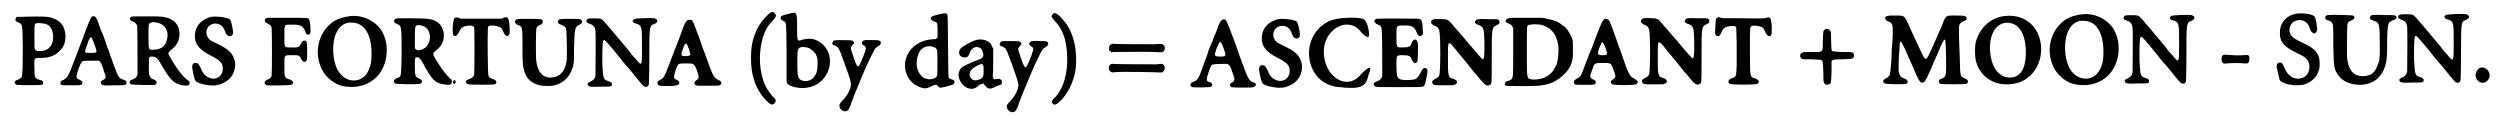 <?xml version='1.0' encoding='utf-8'?>
<svg xmlns="http://www.w3.org/2000/svg" xmlns:xlink="http://www.w3.org/1999/xlink" width="546px" height="26px" viewBox="0 0 5464 261" version="1.1">
<defs>
<path id="gl3337" d="M 37 34 C 33 34 29 34 28 34 C 27 36 25 39 25 40 C 25 42 28 45 31 46 C 37 48 40 51 40 58 C 42 64 42 154 40 160 C 40 167 37 169 30 172 C 22 174 22 180 28 183 C 31 184 79 184 83 183 C 86 182 87 180 86 177 C 85 174 83 173 78 172 C 68 169 67 167 67 148 C 66 123 66 124 81 124 C 99 124 110 120 121 110 C 132 100 135 90 135 75 C 134 52 121 38 96 34 C 89 33 53 33 37 34 M 91 49 C 102 53 107 61 108 76 C 109 97 97 110 77 109 C 72 109 70 108 68 105 C 67 103 67 102 67 78 C 67 49 67 50 71 48 C 74 47 86 48 91 49 z" fill="black"/><!-- width=149 height=199 -->
<path id="gl1537" d="M 79 11 C 76 12 75 15 65 40 C 57 63 35 118 32 127 C 26 142 23 146 16 150 C 10 152 9 154 9 157 C 9 162 10 162 33 162 C 56 162 57 162 57 156 C 57 153 56 152 49 149 C 44 147 43 144 46 134 C 52 116 55 110 58 109 C 61 108 88 108 92 108 C 97 109 99 113 105 133 C 110 145 109 147 103 150 C 97 153 96 156 99 160 C 102 162 104 163 129 162 C 150 162 151 162 153 159 C 155 154 153 151 145 149 C 138 147 135 142 128 123 C 126 117 123 111 123 109 C 122 106 120 101 118 96 C 117 91 114 85 114 83 C 112 81 110 73 108 67 C 106 61 102 50 98 42 C 95 34 92 25 91 22 C 87 12 84 9 79 11 M 78 58 C 79 60 82 68 86 79 C 90 91 89 91 75 91 C 62 91 61 91 66 78 C 72 58 75 55 78 58 z" fill="black"/><!-- width=168 height=204 -->
<path id="gl3850" d="M 45 12 C 33 12 32 12 30 15 C 28 18 30 21 37 24 C 42 26 43 28 45 32 C 46 35 46 99 46 123 C 46 129 46 135 46 140 C 45 141 45 142 44 144 C 42 147 40 148 36 150 C 28 152 26 158 32 161 C 35 162 80 163 84 162 C 91 159 88 152 81 150 C 72 147 70 142 71 117 C 71 112 71 108 71 103 C 72 102 72 102 73 101 C 75 100 75 100 78 100 C 85 100 90 103 96 114 C 117 151 125 159 144 163 C 156 165 161 163 160 157 C 160 155 160 154 155 151 C 146 145 129 123 118 102 C 112 93 112 92 120 85 C 132 76 138 65 138 51 C 138 26 121 13 91 12 C 74 12 56 12 45 12 M 91 26 C 106 30 115 44 111 61 C 108 77 98 85 81 85 C 70 85 70 87 70 55 C 70 27 70 27 77 25 C 80 24 87 25 91 26 z" fill="black"/><!-- width=175 height=177 -->
<path id="gl1798" d="M 52 11 C 33 16 19 29 17 48 C 15 69 25 83 54 97 C 73 107 78 113 78 124 C 78 146 55 154 38 138 C 34 133 33 132 30 124 C 25 114 23 112 19 112 C 13 111 10 116 11 123 C 14 141 16 150 20 153 C 28 159 56 164 68 160 C 92 154 106 136 105 113 C 103 95 94 84 72 73 C 60 67 55 65 52 63 C 33 50 43 22 66 26 C 74 28 79 32 83 43 C 85 49 87 51 89 52 C 93 55 98 53 100 49 C 102 45 97 21 94 17 C 90 12 64 9 52 11 z" fill="black"/><!-- width=119 height=175 -->
<path id="gl2051" d="M 33 30 C 29 31 27 33 27 36 C 27 39 28 40 34 43 C 39 46 41 47 42 52 C 43 57 43 153 42 157 C 41 161 39 163 34 165 C 25 169 24 175 32 178 C 36 179 82 178 85 177 C 92 174 90 168 81 165 C 70 162 70 160 70 135 C 70 111 69 112 87 112 C 101 112 103 112 106 119 C 110 126 113 128 116 126 C 120 123 120 123 120 103 C 120 82 119 80 114 80 C 111 80 109 82 106 87 C 103 94 100 96 85 95 C 69 95 70 96 70 70 C 70 43 69 45 87 45 C 105 45 110 47 115 58 C 117 64 119 67 122 67 C 127 67 128 63 127 50 C 126 39 126 37 124 34 C 123 30 124 30 76 30 C 54 30 33 30 33 30 z" fill="black"/><!-- width=142 height=194 -->
<path id="gl20994" d="M 84 13 C 68 15 54 19 43 27 C 15 48 4 86 16 120 C 23 142 42 160 63 166 C 88 172 114 168 133 153 C 165 129 172 76 149 42 C 134 22 109 11 84 13 M 91 28 C 116 31 130 58 129 99 C 129 114 127 122 123 131 C 110 163 70 162 54 130 C 43 108 42 72 51 52 C 59 33 73 25 91 28 z" fill="black"/><!-- width=175 height=183 -->
<path id="gl5129" d="M 35 13 C 27 13 23 17 25 22 C 27 24 28 24 34 27 C 40 30 41 34 41 80 C 41 113 40 133 39 137 C 38 141 36 143 31 144 C 27 146 25 148 24 150 C 24 153 25 155 27 156 C 31 158 76 158 81 157 C 88 154 87 148 79 145 C 71 142 70 139 70 118 C 70 101 70 100 73 99 C 77 97 81 100 87 110 C 107 148 114 155 134 158 C 147 160 151 159 151 152 C 151 148 151 148 148 146 C 139 137 133 130 120 110 C 108 91 108 90 116 84 C 133 72 138 52 130 34 C 124 22 113 15 94 14 C 86 13 43 13 35 13 M 88 30 C 108 37 108 70 89 80 C 80 85 72 84 70 78 C 70 73 70 34 71 32 C 73 27 79 27 88 30 z" fill="black"/><!-- width=166 height=173 -->
<path id="gl14606" d="M 21 37 C 18 39 18 41 16 57 C 16 74 16 77 22 77 C 25 76 26 75 30 68 C 34 59 37 57 45 55 C 54 53 61 54 63 58 C 64 60 64 158 63 162 C 61 168 58 169 51 172 C 43 174 43 181 51 183 C 56 184 106 184 108 183 C 115 180 112 173 103 171 C 97 169 95 167 94 162 C 93 157 92 75 93 64 C 93 55 94 54 102 54 C 108 54 114 55 118 57 C 122 58 125 61 127 68 C 131 77 135 79 139 75 C 141 73 141 72 141 63 C 140 37 138 33 127 37 C 126 38 124 39 123 39 C 108 39 93 39 79 39 C 64 39 49 39 34 39 C 33 39 31 38 30 37 C 24 36 24 36 21 37 M 18 175 C 16 178 16 178 18 181 C 19 183 19 183 21 181 C 23 179 23 178 22 175 C 20 173 19 173 18 175 z" fill="black"/><!-- width=156 height=198 -->
<path id="gl5396" d="M 34 24 C 27 27 28 33 36 37 C 46 40 46 39 46 86 C 46 126 47 128 50 138 C 54 154 66 165 84 169 C 91 171 110 171 117 169 C 139 163 153 147 158 122 C 159 118 159 109 159 89 C 160 43 161 41 171 36 C 178 33 179 27 172 24 C 170 23 132 23 129 24 C 121 26 122 34 130 36 C 138 39 141 41 142 48 C 143 52 144 108 143 114 C 140 136 131 148 115 151 C 93 156 79 142 76 114 C 75 97 75 48 77 43 C 78 40 81 38 84 37 C 92 34 93 26 86 24 C 82 23 37 23 34 24 z" fill="black"/><!-- width=191 height=186 -->
<path id="gl3091" d="M 18 20 C 12 23 13 29 21 31 C 30 34 33 38 34 47 C 35 52 34 139 34 144 C 33 151 31 153 25 157 C 17 160 15 163 18 166 C 19 169 23 170 45 169 C 69 169 69 169 70 165 C 71 162 69 159 63 157 C 51 154 51 152 49 118 C 49 87 49 69 52 67 C 54 65 59 71 83 100 C 87 105 92 111 94 114 C 96 116 102 124 108 130 C 129 156 138 167 140 168 C 145 171 150 169 151 164 C 151 162 152 145 152 110 C 152 37 152 36 162 32 C 172 28 172 22 163 19 C 157 18 121 19 119 21 C 113 24 115 29 124 31 C 136 35 136 37 136 84 C 136 125 136 125 122 108 C 118 104 114 99 112 97 C 110 94 106 88 102 84 C 51 23 50 22 45 20 C 40 19 21 19 18 20 z" fill="black"/><!-- width=183 height=184 -->
<path id="gl4878" d="M 75 12 C 73 13 70 18 66 28 C 61 42 57 54 53 63 C 52 67 49 73 48 75 C 47 78 43 90 38 102 C 25 136 24 138 16 142 C 11 144 10 145 10 149 C 10 153 12 154 16 155 C 22 156 48 156 51 154 C 60 153 60 146 52 142 C 45 139 45 137 49 123 C 55 106 54 106 72 106 C 90 106 90 106 96 120 C 102 138 102 138 94 144 C 90 147 90 151 94 154 C 97 155 98 155 120 155 C 145 155 145 155 148 153 C 152 149 150 145 143 142 C 135 138 132 134 125 115 C 124 112 121 103 118 96 C 115 88 112 79 111 77 C 110 75 106 64 103 54 C 89 17 88 13 85 11 C 82 10 78 10 75 12 M 76 67 C 79 74 82 85 82 87 C 81 89 79 90 72 90 C 61 90 60 88 66 74 C 69 64 70 63 72 63 C 73 61 73 62 76 67 z" fill="black"/><!-- width=164 height=195 -->
<path id="gl2309" d="M 69 11 C 66 12 59 19 51 28 C 34 50 25 75 25 108 C 24 149 36 183 61 207 C 70 215 74 215 78 208 C 79 207 80 205 79 204 C 79 202 76 198 75 198 C 74 198 66 187 63 183 C 46 159 40 115 48 79 C 52 57 60 42 72 30 C 80 21 81 19 78 14 C 75 10 73 9 69 11 z" fill="black"/><!-- width=90 height=223 -->
<path id="gl773" d="M 37 12 C 24 15 22 16 22 21 C 22 23 24 25 28 27 C 35 31 34 24 35 97 C 35 118 35 139 35 160 C 36 161 36 162 36 163 C 41 172 68 177 86 172 C 128 162 145 108 115 79 C 102 67 88 63 70 68 C 58 72 58 73 58 40 C 58 6 58 6 37 12 M 80 85 C 87 87 95 93 99 100 C 103 107 103 111 103 122 C 103 136 100 145 94 151 C 84 163 62 161 60 147 C 58 142 58 92 60 90 C 62 84 69 83 80 85 z" fill="black"/><!-- width=142 height=202 -->
<path id="gl769" d="M 37 58 C 26 58 25 59 24 63 C 22 66 24 69 29 70 C 36 73 38 76 43 90 C 44 93 46 98 47 101 C 49 105 51 111 52 115 C 59 133 64 149 64 153 C 65 163 57 179 46 190 C 40 196 38 199 39 203 C 40 212 51 217 57 212 C 59 210 61 207 64 199 C 65 195 67 189 69 185 C 72 176 90 134 94 124 C 96 121 97 117 98 115 C 105 100 114 81 117 77 C 118 75 121 73 123 72 C 129 68 131 65 129 61 C 126 58 124 58 113 58 C 94 57 90 58 88 63 C 88 66 89 68 93 70 C 98 73 98 75 93 89 C 85 110 81 118 79 115 C 76 114 73 105 66 84 C 63 75 63 75 67 69 C 69 67 71 66 71 65 C 71 63 69 60 67 59 C 64 58 51 58 37 58 z" fill="black"/><!-- width=143 height=229 -->
<path id="gl259" d="M 82 13 C 71 16 69 16 67 19 C 65 22 67 25 73 28 C 81 30 81 31 81 50 C 81 55 81 59 81 63 C 80 64 79 64 79 65 C 78 67 77 67 70 67 C 44 69 25 81 15 101 C 1 130 15 164 45 173 C 53 176 59 175 70 169 C 77 166 78 166 82 170 C 85 174 87 174 99 171 C 117 166 118 166 118 161 C 118 158 117 156 112 155 C 108 154 106 153 105 150 C 105 149 104 123 104 83 C 104 46 103 16 103 15 C 102 9 98 9 82 13 M 72 84 C 76 85 79 88 80 91 C 81 94 81 144 80 147 C 79 152 67 157 58 154 C 48 153 39 142 36 129 C 34 119 36 105 40 97 C 45 85 60 79 72 84 z" fill="black"/><!-- width=138 height=214 -->
<path id="gl22285" d="M 54 10 C 43 14 25 24 21 29 C 15 37 19 48 30 48 C 36 48 39 46 41 39 C 45 27 55 22 64 27 C 67 29 69 31 70 36 C 73 45 71 49 63 52 C 48 57 30 66 25 69 C 17 76 15 87 19 96 C 26 114 44 122 57 113 C 58 112 61 110 63 108 C 65 107 67 106 69 106 C 70 105 70 105 72 105 C 72 106 73 108 75 109 C 81 117 85 118 94 114 C 97 112 102 111 105 109 C 111 108 111 107 112 104 C 113 97 109 94 100 95 C 99 95 97 96 95 96 C 94 95 94 94 93 93 C 93 93 93 92 92 91 C 93 81 93 71 93 60 C 93 50 93 40 93 30 C 93 28 92 27 91 25 C 88 17 84 13 75 10 C 67 8 63 8 54 10 M 69 63 C 72 65 72 67 72 78 C 72 91 70 94 60 97 C 47 102 37 90 43 78 C 46 73 49 71 58 66 C 66 62 67 62 69 63 z" fill="black"/><!-- width=124 height=135 -->
<path id="gl769" d="M 37 58 C 26 58 25 59 24 63 C 22 66 24 69 29 70 C 36 73 38 76 43 90 C 44 93 46 98 47 101 C 49 105 51 111 52 115 C 59 133 64 149 64 153 C 65 163 57 179 46 190 C 40 196 38 199 39 203 C 40 212 51 217 57 212 C 59 210 61 207 64 199 C 65 195 67 189 69 185 C 72 176 90 134 94 124 C 96 121 97 117 98 115 C 105 100 114 81 117 77 C 118 75 121 73 123 72 C 129 68 131 65 129 61 C 126 58 124 58 113 58 C 94 57 90 58 88 63 C 88 66 89 68 93 70 C 98 73 98 75 93 89 C 85 110 81 118 79 115 C 76 114 73 105 66 84 C 63 75 63 75 67 69 C 69 67 71 66 71 65 C 71 63 69 60 67 59 C 64 58 51 58 37 58 z" fill="black"/><!-- width=143 height=229 -->
<path id="gl8728" d="M 9 11 C 7 12 4 16 4 18 C 4 19 7 24 11 28 C 24 41 33 60 36 82 C 43 127 34 172 12 195 C 3 203 3 207 9 211 C 14 215 33 196 43 176 C 50 163 55 147 57 132 C 61 91 52 54 33 30 C 22 16 13 9 9 11 z" fill="black"/><!-- width=76 height=223 -->
<path id="gl15116" d="M 17 13 C 13 15 12 16 12 22 C 12 27 12 27 15 28 C 15 29 16 30 17 31 C 19 30 21 30 23 30 C 37 30 98 29 112 30 C 129 31 129 31 132 28 C 135 25 135 18 132 15 C 129 12 128 12 111 13 C 95 13 25 13 21 12 C 19 12 18 12 17 13 M 18 56 C 10 58 9 71 17 74 C 19 75 21 75 28 74 C 36 73 113 74 126 75 C 132 75 136 67 133 60 C 130 56 129 55 116 57 C 105 57 23 57 22 56 C 21 56 19 56 18 56 z" fill="black"/><!-- width=146 height=88 -->
<path id="gl33292" d="M 76 7 C 72 9 68 15 64 28 C 62 33 60 39 58 42 C 57 45 55 50 54 54 C 52 57 51 61 50 63 C 49 64 48 69 46 72 C 45 75 43 82 41 88 C 39 93 36 100 35 103 C 34 106 32 112 31 115 C 30 117 28 122 27 126 C 22 137 19 141 13 143 C 8 145 7 145 6 148 C 5 151 6 154 9 155 C 12 156 49 156 51 154 C 55 151 54 145 47 144 C 40 142 40 139 44 126 C 50 108 51 105 57 105 C 63 104 81 104 85 104 C 90 105 93 109 96 118 C 96 120 98 124 99 127 C 103 137 103 140 98 144 C 91 148 91 150 93 153 C 96 156 98 156 121 156 C 142 156 144 156 147 153 C 151 150 149 146 142 144 C 136 142 132 136 128 126 C 127 124 126 120 124 116 C 123 112 121 106 119 103 C 118 99 116 93 114 89 C 111 79 107 69 104 60 C 102 55 99 46 96 39 C 93 31 90 22 88 19 C 84 7 81 5 76 7 M 73 58 C 75 60 83 82 82 84 C 81 88 79 88 71 88 C 58 88 57 87 62 72 C 69 56 69 54 73 58 z" fill="black"/><!-- width=161 height=191 -->
<path id="gl1798" d="M 52 11 C 33 16 19 29 17 48 C 15 69 25 83 54 97 C 73 107 78 113 78 124 C 78 146 55 154 38 138 C 34 133 33 132 30 124 C 25 114 23 112 19 112 C 13 111 10 116 11 123 C 14 141 16 150 20 153 C 28 159 56 164 68 160 C 92 154 106 136 105 113 C 103 95 94 84 72 73 C 60 67 55 65 52 63 C 33 50 43 22 66 26 C 74 28 79 32 83 43 C 85 49 87 51 89 52 C 93 55 98 53 100 49 C 102 45 97 21 94 17 C 90 12 64 9 52 11 z" fill="black"/><!-- width=119 height=175 -->
<path id="gl33301" d="M 52 14 C -15 48 0 153 76 158 C 120 163 134 158 139 134 C 148 110 144 110 124 129 C 91 172 33 129 43 67 C 52 24 100 4 124 38 C 129 43 134 48 139 48 C 144 48 139 14 129 9 C 120 4 72 4 52 14 z" fill="black"/><!-- width=153 height=172 -->
<path id="gl33294" d="M 36 12 C 32 12 29 12 28 13 C 22 16 24 22 33 25 C 39 27 40 30 41 38 C 42 44 42 136 42 138 C 40 144 37 147 31 149 C 22 152 21 157 27 161 C 30 162 31 162 79 162 C 109 162 129 162 130 161 C 135 160 136 156 139 141 C 142 126 142 123 138 121 C 133 118 131 121 126 130 C 122 139 118 143 113 145 C 105 147 88 147 82 145 C 75 143 73 139 73 112 C 73 92 73 92 87 92 C 100 92 104 94 106 100 C 109 109 115 112 119 106 C 120 103 121 72 120 66 C 118 55 110 55 106 66 C 104 73 100 75 87 75 C 73 75 73 76 73 51 C 73 27 73 27 86 27 C 105 26 112 29 116 39 C 119 46 120 48 122 49 C 125 51 126 51 129 48 C 130 48 130 47 131 46 C 131 44 131 42 131 39 C 130 18 129 13 121 12 C 118 12 45 11 36 12 z" fill="black"/><!-- width=155 height=177 -->
<path id="gl1804" d="M 22 20 C 17 21 15 23 15 27 C 15 30 17 31 22 34 C 30 37 31 39 33 45 C 36 55 36 133 33 143 C 31 147 30 148 24 151 C 18 154 16 157 18 160 C 20 165 21 165 45 165 C 64 165 66 165 68 163 C 75 160 72 153 64 151 C 52 148 52 145 52 105 C 52 64 51 64 74 93 C 80 100 89 111 94 117 C 99 123 106 132 109 136 C 114 141 119 147 121 150 C 133 165 138 168 144 164 C 148 162 148 165 148 106 C 148 37 148 39 159 33 C 163 31 165 30 165 27 C 165 24 165 23 162 21 C 160 20 159 20 141 20 C 118 19 115 20 113 23 C 109 27 112 31 120 33 C 130 37 131 40 132 70 C 132 97 132 108 128 108 C 127 108 111 90 87 61 C 84 58 79 52 75 47 C 70 42 65 36 61 31 C 56 25 53 22 49 21 C 48 20 25 19 22 20 z" fill="black"/><!-- width=180 height=180 -->
<path id="gl33295" d="M 29 13 C 18 14 16 15 15 19 C 13 21 16 24 22 26 C 26 28 27 28 29 32 C 30 33 30 34 31 35 C 31 52 31 69 31 86 C 31 143 31 143 27 148 C 25 150 25 150 21 151 C 15 153 13 154 13 157 C 12 159 13 161 16 162 C 18 163 77 163 85 162 C 90 162 98 160 105 159 C 129 153 153 132 159 112 C 162 102 162 99 162 82 C 162 63 162 61 157 51 C 153 43 144 31 142 31 C 142 31 141 31 139 30 C 133 22 117 17 95 13 C 90 13 41 13 29 13 M 91 28 C 100 30 112 36 117 43 C 126 52 132 72 130 91 C 130 100 127 116 125 118 C 124 118 123 122 121 125 C 117 133 110 139 100 144 C 91 148 75 150 67 147 C 61 144 61 144 61 85 C 61 31 61 30 64 29 C 70 27 81 27 91 28 z" fill="black"/><!-- width=174 height=174 -->
<path id="gl5131" d="M 76 9 C 72 12 70 15 55 54 C 52 64 46 78 43 85 C 40 92 36 104 33 111 C 25 134 23 136 16 139 C 11 142 9 144 9 147 C 9 153 10 153 33 153 C 55 153 57 153 57 147 C 57 144 56 143 51 141 C 44 137 43 135 49 121 C 54 105 54 105 72 105 C 89 105 90 105 94 115 C 101 133 102 137 96 140 C 89 144 88 149 94 152 C 98 154 141 154 145 152 C 152 148 150 144 141 139 C 134 136 131 132 124 115 C 114 87 112 79 108 70 C 105 61 99 44 92 25 C 90 20 88 15 87 13 C 85 9 79 7 76 9 M 73 61 C 74 62 76 66 78 71 C 84 87 83 88 72 88 C 60 88 59 86 67 67 C 70 59 71 58 73 61 z" fill="black"/><!-- width=163 height=191 -->
<path id="gl1804" d="M 22 20 C 17 21 15 23 15 27 C 15 30 17 31 22 34 C 30 37 31 39 33 45 C 36 55 36 133 33 143 C 31 147 30 148 24 151 C 18 154 16 157 18 160 C 20 165 21 165 45 165 C 64 165 66 165 68 163 C 75 160 72 153 64 151 C 52 148 52 145 52 105 C 52 64 51 64 74 93 C 80 100 89 111 94 117 C 99 123 106 132 109 136 C 114 141 119 147 121 150 C 133 165 138 168 144 164 C 148 162 148 165 148 106 C 148 37 148 39 159 33 C 163 31 165 30 165 27 C 165 24 165 23 162 21 C 160 20 159 20 141 20 C 118 19 115 20 113 23 C 109 27 112 31 120 33 C 130 37 131 40 132 70 C 132 97 132 108 128 108 C 127 108 111 90 87 61 C 84 58 79 52 75 47 C 70 42 65 36 61 31 C 56 25 53 22 49 21 C 48 20 25 19 22 20 z" fill="black"/><!-- width=180 height=180 -->
<path id="gl1799" d="M 19 39 C 15 40 15 42 14 64 C 13 75 14 78 19 79 C 22 80 25 78 28 70 C 31 61 37 58 49 57 C 51 57 54 57 56 57 C 57 57 57 58 58 58 C 59 59 60 60 60 60 C 60 71 61 82 61 93 C 61 112 61 132 61 144 C 60 168 60 169 49 172 C 45 174 43 176 43 179 C 43 181 44 184 47 184 C 51 186 101 186 105 184 C 112 183 111 175 102 172 C 90 169 90 171 90 109 C 90 58 90 60 94 57 C 97 55 110 57 115 59 C 120 61 121 64 124 71 C 128 79 132 81 136 78 C 138 75 138 73 138 57 C 136 37 135 36 122 40 C 119 40 113 41 74 40 C 30 40 30 40 26 39 C 22 37 21 37 19 39 z" fill="black"/><!-- width=151 height=199 -->
<path id="gl15114" d="M 70 16 C 68 17 65 19 64 22 C 64 24 63 31 63 40 C 63 66 63 66 52 67 C 49 67 40 67 34 67 C 27 67 21 67 19 68 C 12 70 11 78 17 82 C 19 83 21 83 39 83 C 58 84 58 84 60 85 C 63 87 63 89 64 111 C 64 122 64 132 65 133 C 66 138 71 140 76 138 C 81 136 81 136 82 110 C 82 93 82 87 82 87 C 84 84 87 83 106 83 C 127 82 128 82 130 79 C 132 77 132 72 130 70 C 127 67 127 67 106 67 C 84 66 83 66 82 62 C 82 61 81 51 81 41 C 81 25 81 22 79 21 C 78 18 75 16 70 16 z" fill="black"/><!-- width=145 height=153 -->
<path id="gl10502" d="M 19 10 C 11 11 12 19 20 22 C 30 25 31 30 30 54 C 30 61 29 73 28 82 C 28 110 25 131 24 138 C 22 142 21 144 15 147 C 8 150 7 155 13 158 C 17 160 55 160 59 159 C 66 156 63 149 55 147 C 47 144 45 141 43 130 C 43 123 43 100 45 81 C 46 57 46 57 74 121 C 88 154 90 156 95 156 C 100 156 102 153 114 126 C 117 118 123 105 127 96 C 131 86 135 78 135 77 C 137 72 142 63 143 62 C 146 61 146 63 147 97 C 148 142 147 144 138 147 C 130 149 129 156 135 159 C 137 160 184 160 190 159 C 193 159 195 156 195 154 C 195 150 193 149 188 147 C 178 142 178 145 177 99 C 175 53 175 32 176 30 C 178 26 180 24 184 22 C 190 20 192 19 192 16 C 192 10 189 9 169 9 C 145 9 147 7 136 36 C 133 43 127 55 124 63 C 109 97 106 103 103 104 C 100 105 99 103 79 60 C 73 48 67 33 64 27 C 55 9 56 9 36 9 C 28 9 21 9 19 10 z" fill="black"/><!-- width=210 height=175 -->
<path id="gl1793" d="M 80 13 C 48 16 24 38 15 71 C 13 79 13 100 15 110 C 24 147 57 168 96 162 C 127 158 151 134 157 102 C 159 94 159 77 157 70 C 150 31 118 9 80 13 M 93 29 C 114 34 126 60 125 97 C 124 130 112 148 90 148 C 69 148 53 131 48 102 C 40 55 61 21 93 29 z" fill="black"/><!-- width=172 height=177 -->
<path id="gl20994" d="M 84 13 C 68 15 54 19 43 27 C 15 48 4 86 16 120 C 23 142 42 160 63 166 C 88 172 114 168 133 153 C 165 129 172 76 149 42 C 134 22 109 11 84 13 M 91 28 C 116 31 130 58 129 99 C 129 114 127 122 123 131 C 110 163 70 162 54 130 C 43 108 42 72 51 52 C 59 33 73 25 91 28 z" fill="black"/><!-- width=175 height=183 -->
<path id="gl3091" d="M 18 20 C 12 23 13 29 21 31 C 30 34 33 38 34 47 C 35 52 34 139 34 144 C 33 151 31 153 25 157 C 17 160 15 163 18 166 C 19 169 23 170 45 169 C 69 169 69 169 70 165 C 71 162 69 159 63 157 C 51 154 51 152 49 118 C 49 87 49 69 52 67 C 54 65 59 71 83 100 C 87 105 92 111 94 114 C 96 116 102 124 108 130 C 129 156 138 167 140 168 C 145 171 150 169 151 164 C 151 162 152 145 152 110 C 152 37 152 36 162 32 C 172 28 172 22 163 19 C 157 18 121 19 119 21 C 113 24 115 29 124 31 C 136 35 136 37 136 84 C 136 125 136 125 122 108 C 118 104 114 99 112 97 C 110 94 106 88 102 84 C 51 23 50 22 45 20 C 40 19 21 19 18 20 z" fill="black"/><!-- width=183 height=184 -->
<path id="gl1283" d="M 16 14 C 12 17 12 28 16 31 C 18 33 19 33 24 32 C 33 31 57 31 63 32 C 71 33 74 31 74 22 C 74 13 72 13 60 14 C 52 15 34 14 22 13 C 18 13 18 13 16 14 z" fill="black"/><!-- width=87 height=46 -->
<path id="gl1029" d="M 51 11 C 28 16 15 33 16 55 C 16 74 26 84 53 97 C 66 103 73 108 76 112 C 85 125 81 145 67 151 C 51 158 34 150 26 130 C 22 120 20 118 16 118 C 11 118 8 123 9 129 C 10 135 15 153 15 155 C 19 166 54 172 73 165 C 93 157 105 139 103 118 C 103 99 93 87 68 76 C 49 67 43 63 39 56 C 33 44 40 29 52 26 C 66 22 79 30 82 45 C 84 51 89 55 93 54 C 97 51 99 46 97 40 C 97 39 96 34 96 30 C 93 16 92 15 80 12 C 73 10 56 10 51 11 z" fill="black"/><!-- width=117 height=181 -->
<path id="gl33291" d="M 36 22 C 31 23 29 27 31 30 C 31 32 33 33 38 34 C 43 36 43 36 45 39 C 48 43 48 44 48 85 C 49 133 49 139 57 151 C 66 166 82 174 105 175 C 139 175 161 154 165 117 C 166 111 166 102 166 86 C 166 64 167 47 169 42 C 170 38 172 36 180 33 C 186 31 188 28 186 25 C 183 22 182 22 158 22 C 143 21 135 22 133 22 C 129 24 127 27 129 31 C 131 32 132 33 138 35 C 149 38 150 42 150 89 C 150 117 150 121 145 132 C 139 150 129 156 111 156 C 91 155 81 142 78 114 C 78 102 78 45 79 42 C 80 38 82 36 87 34 C 95 31 97 26 91 23 C 89 22 40 21 36 22 z" fill="black"/><!-- width=198 height=188 -->
<path id="gl3091" d="M 18 20 C 12 23 13 29 21 31 C 30 34 33 38 34 47 C 35 52 34 139 34 144 C 33 151 31 153 25 157 C 17 160 15 163 18 166 C 19 169 23 170 45 169 C 69 169 69 169 70 165 C 71 162 69 159 63 157 C 51 154 51 152 49 118 C 49 87 49 69 52 67 C 54 65 59 71 83 100 C 87 105 92 111 94 114 C 96 116 102 124 108 130 C 129 156 138 167 140 168 C 145 171 150 169 151 164 C 151 162 152 145 152 110 C 152 37 152 36 162 32 C 172 28 172 22 163 19 C 157 18 121 19 119 21 C 113 24 115 29 124 31 C 136 35 136 37 136 84 C 136 125 136 125 122 108 C 118 104 114 99 112 97 C 110 94 106 88 102 84 C 51 23 50 22 45 20 C 40 19 21 19 18 20 z" fill="black"/><!-- width=183 height=184 -->
<path id="gl263" d="M 23 13 C 19 15 16 20 15 24 C 12 31 16 40 23 44 C 32 48 41 43 44 34 C 48 21 35 8 23 13 z" fill="black"/><!-- width=59 height=58 -->
</defs>
<use xlink:href="#gl3337" x="0" y="3"/>
<use xlink:href="#gl1537" x="115" y="25"/>
<use xlink:href="#gl3850" x="247" y="24"/>
<use xlink:href="#gl1798" x="402" y="26"/>
<use xlink:href="#gl2051" x="545" y="9"/>
<use xlink:href="#gl20994" x="677" y="22"/>
<use xlink:href="#gl5129" x="831" y="27"/>
<use xlink:href="#gl14606" x="968" y="2"/>
<use xlink:href="#gl5396" x="1091" y="18"/>
<use xlink:href="#gl3091" x="1263" y="21"/>
<use xlink:href="#gl4878" x="1423" y="33"/>
<use xlink:href="#gl2309" x="1613" y="16"/>
<use xlink:href="#gl773" x="1681" y="19"/>
<use xlink:href="#gl769" x="1793" y="30"/>
<use xlink:href="#gl259" x="1966" y="19"/>
<use xlink:href="#gl22285" x="2076" y="78"/>
<use xlink:href="#gl769" x="2160" y="32"/>
<use xlink:href="#gl8728" x="2293" y="18"/>
<use xlink:href="#gl15116" x="2411" y="84"/>
<use xlink:href="#gl33292" x="2596" y="36"/>
<use xlink:href="#gl1798" x="2741" y="31"/>
<use xlink:href="#gl33301" x="2852" y="33"/>
<use xlink:href="#gl33294" x="2980" y="29"/>
<use xlink:href="#gl1804" x="3114" y="22"/>
<use xlink:href="#gl33295" x="3278" y="26"/>
<use xlink:href="#gl5131" x="3433" y="33"/>
<use xlink:href="#gl1804" x="3574" y="20"/>
<use xlink:href="#gl1799" x="3738" y="0"/>
<use xlink:href="#gl15114" x="3925" y="47"/>
<use xlink:href="#gl10502" x="4111" y="25"/>
<use xlink:href="#gl1793" x="4308" y="22"/>
<use xlink:href="#gl20994" x="4474" y="18"/>
<use xlink:href="#gl3091" x="4633" y="14"/>
<use xlink:href="#gl1283" x="4849" y="107"/>
<use xlink:href="#gl1029" x="4974" y="19"/>
<use xlink:href="#gl33291" x="5059" y="11"/>
<use xlink:href="#gl3091" x="5235" y="12"/>
<use xlink:href="#gl263" x="5405" y="136"/>
</svg>
